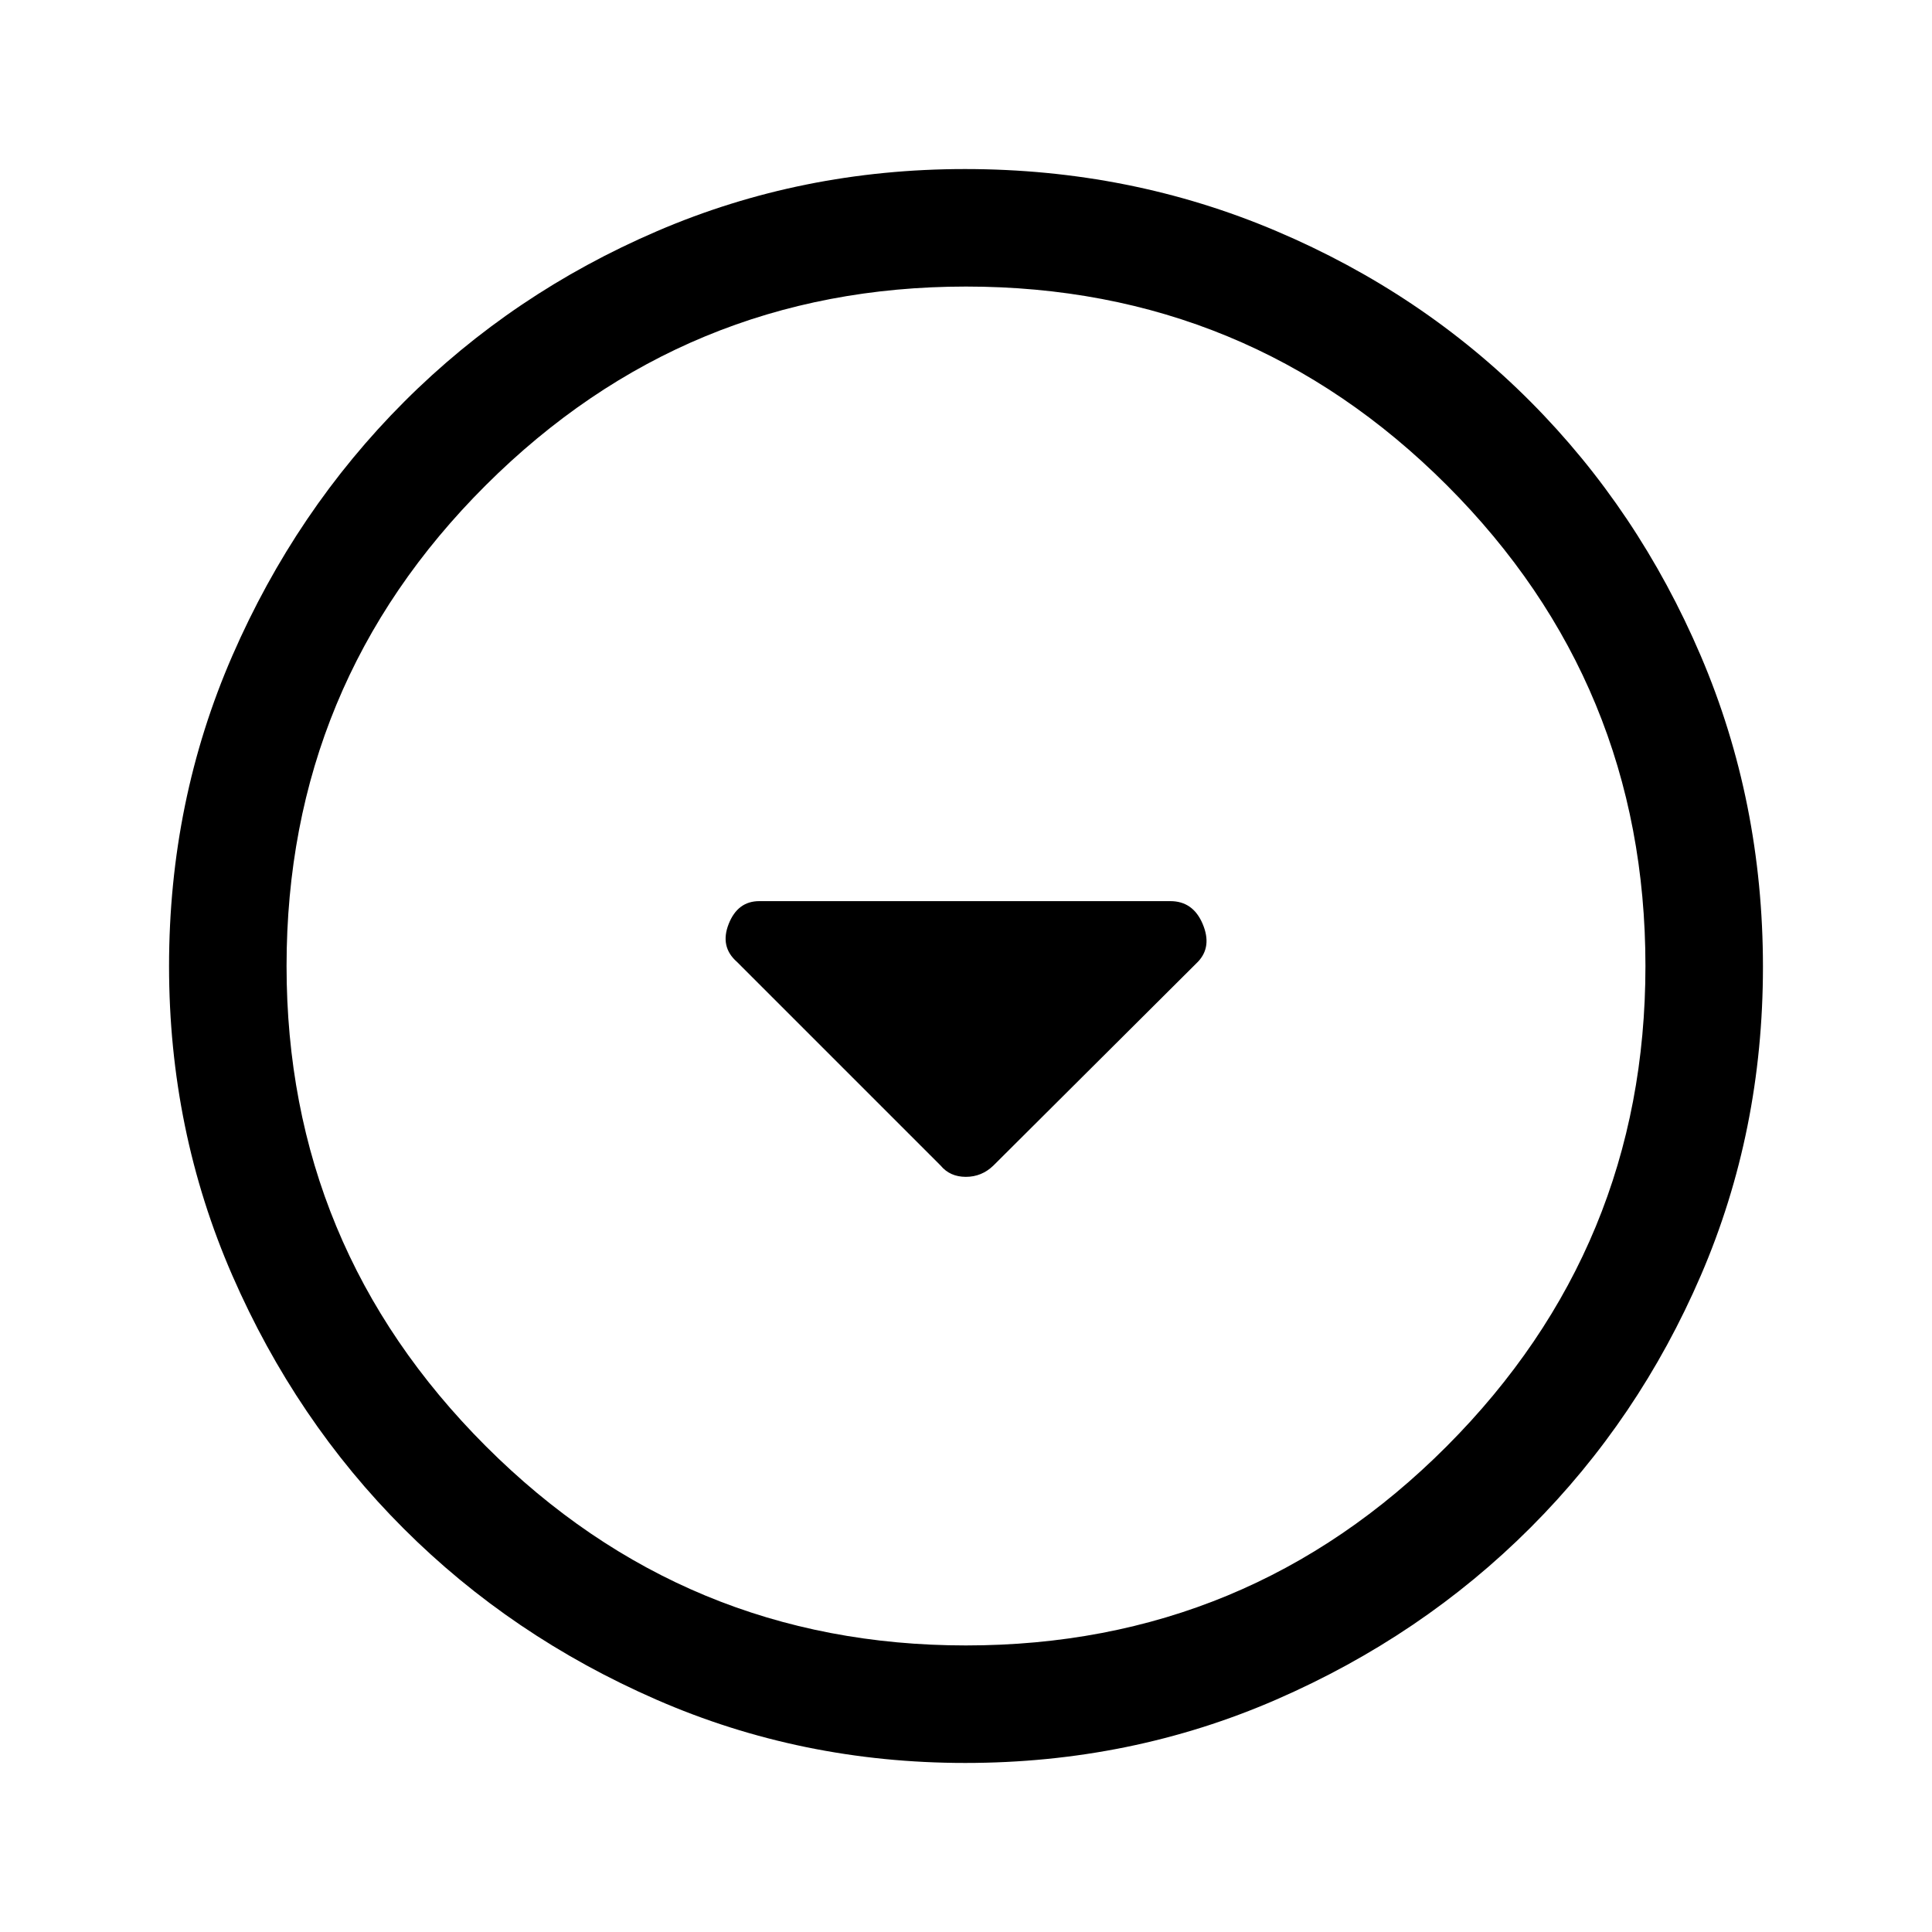 <svg xmlns="http://www.w3.org/2000/svg" height="48" viewBox="0 -960 960 960" width="48"><path d="M467.38-380.85q4.66 5.62 12.55 5.62 7.89 0 13.69-5.62l101.64-101.26q7.12-7.5 2.33-18.81-4.8-11.31-16.05-11.31H377.28q-10.71 0-15.19 11.31-4.47 11.31 4.03 18.81l101.26 101.26ZM479.61-84q-81.4 0-153.42-31.44-72.02-31.44-125.65-85.05-53.63-53.61-85.09-125.73Q84-398.33 84-479.93q0-82.11 31.5-154.36 31.5-72.24 85.4-126.15 53.89-53.9 125.65-84.73Q398.3-876 479.49-876q82.17 0 154.72 30.82 72.55 30.81 126.24 84.71 53.68 53.89 84.62 126.27Q876-561.82 876-479.53q0 81.68-30.82 153.2-30.81 71.51-84.69 125.41-53.89 53.89-126.25 85.41Q561.88-84 479.61-84Zm.39-58.39q140.2 0 238.91-99.01 98.7-99.01 98.7-238.6 0-140.2-98.7-238.91-98.71-98.7-238.91-98.7-139.59 0-238.6 98.7Q142.39-620.2 142.39-480q0 139.59 99.01 238.6 99.01 99.01 238.6 99.01ZM480-480Z"/></svg>